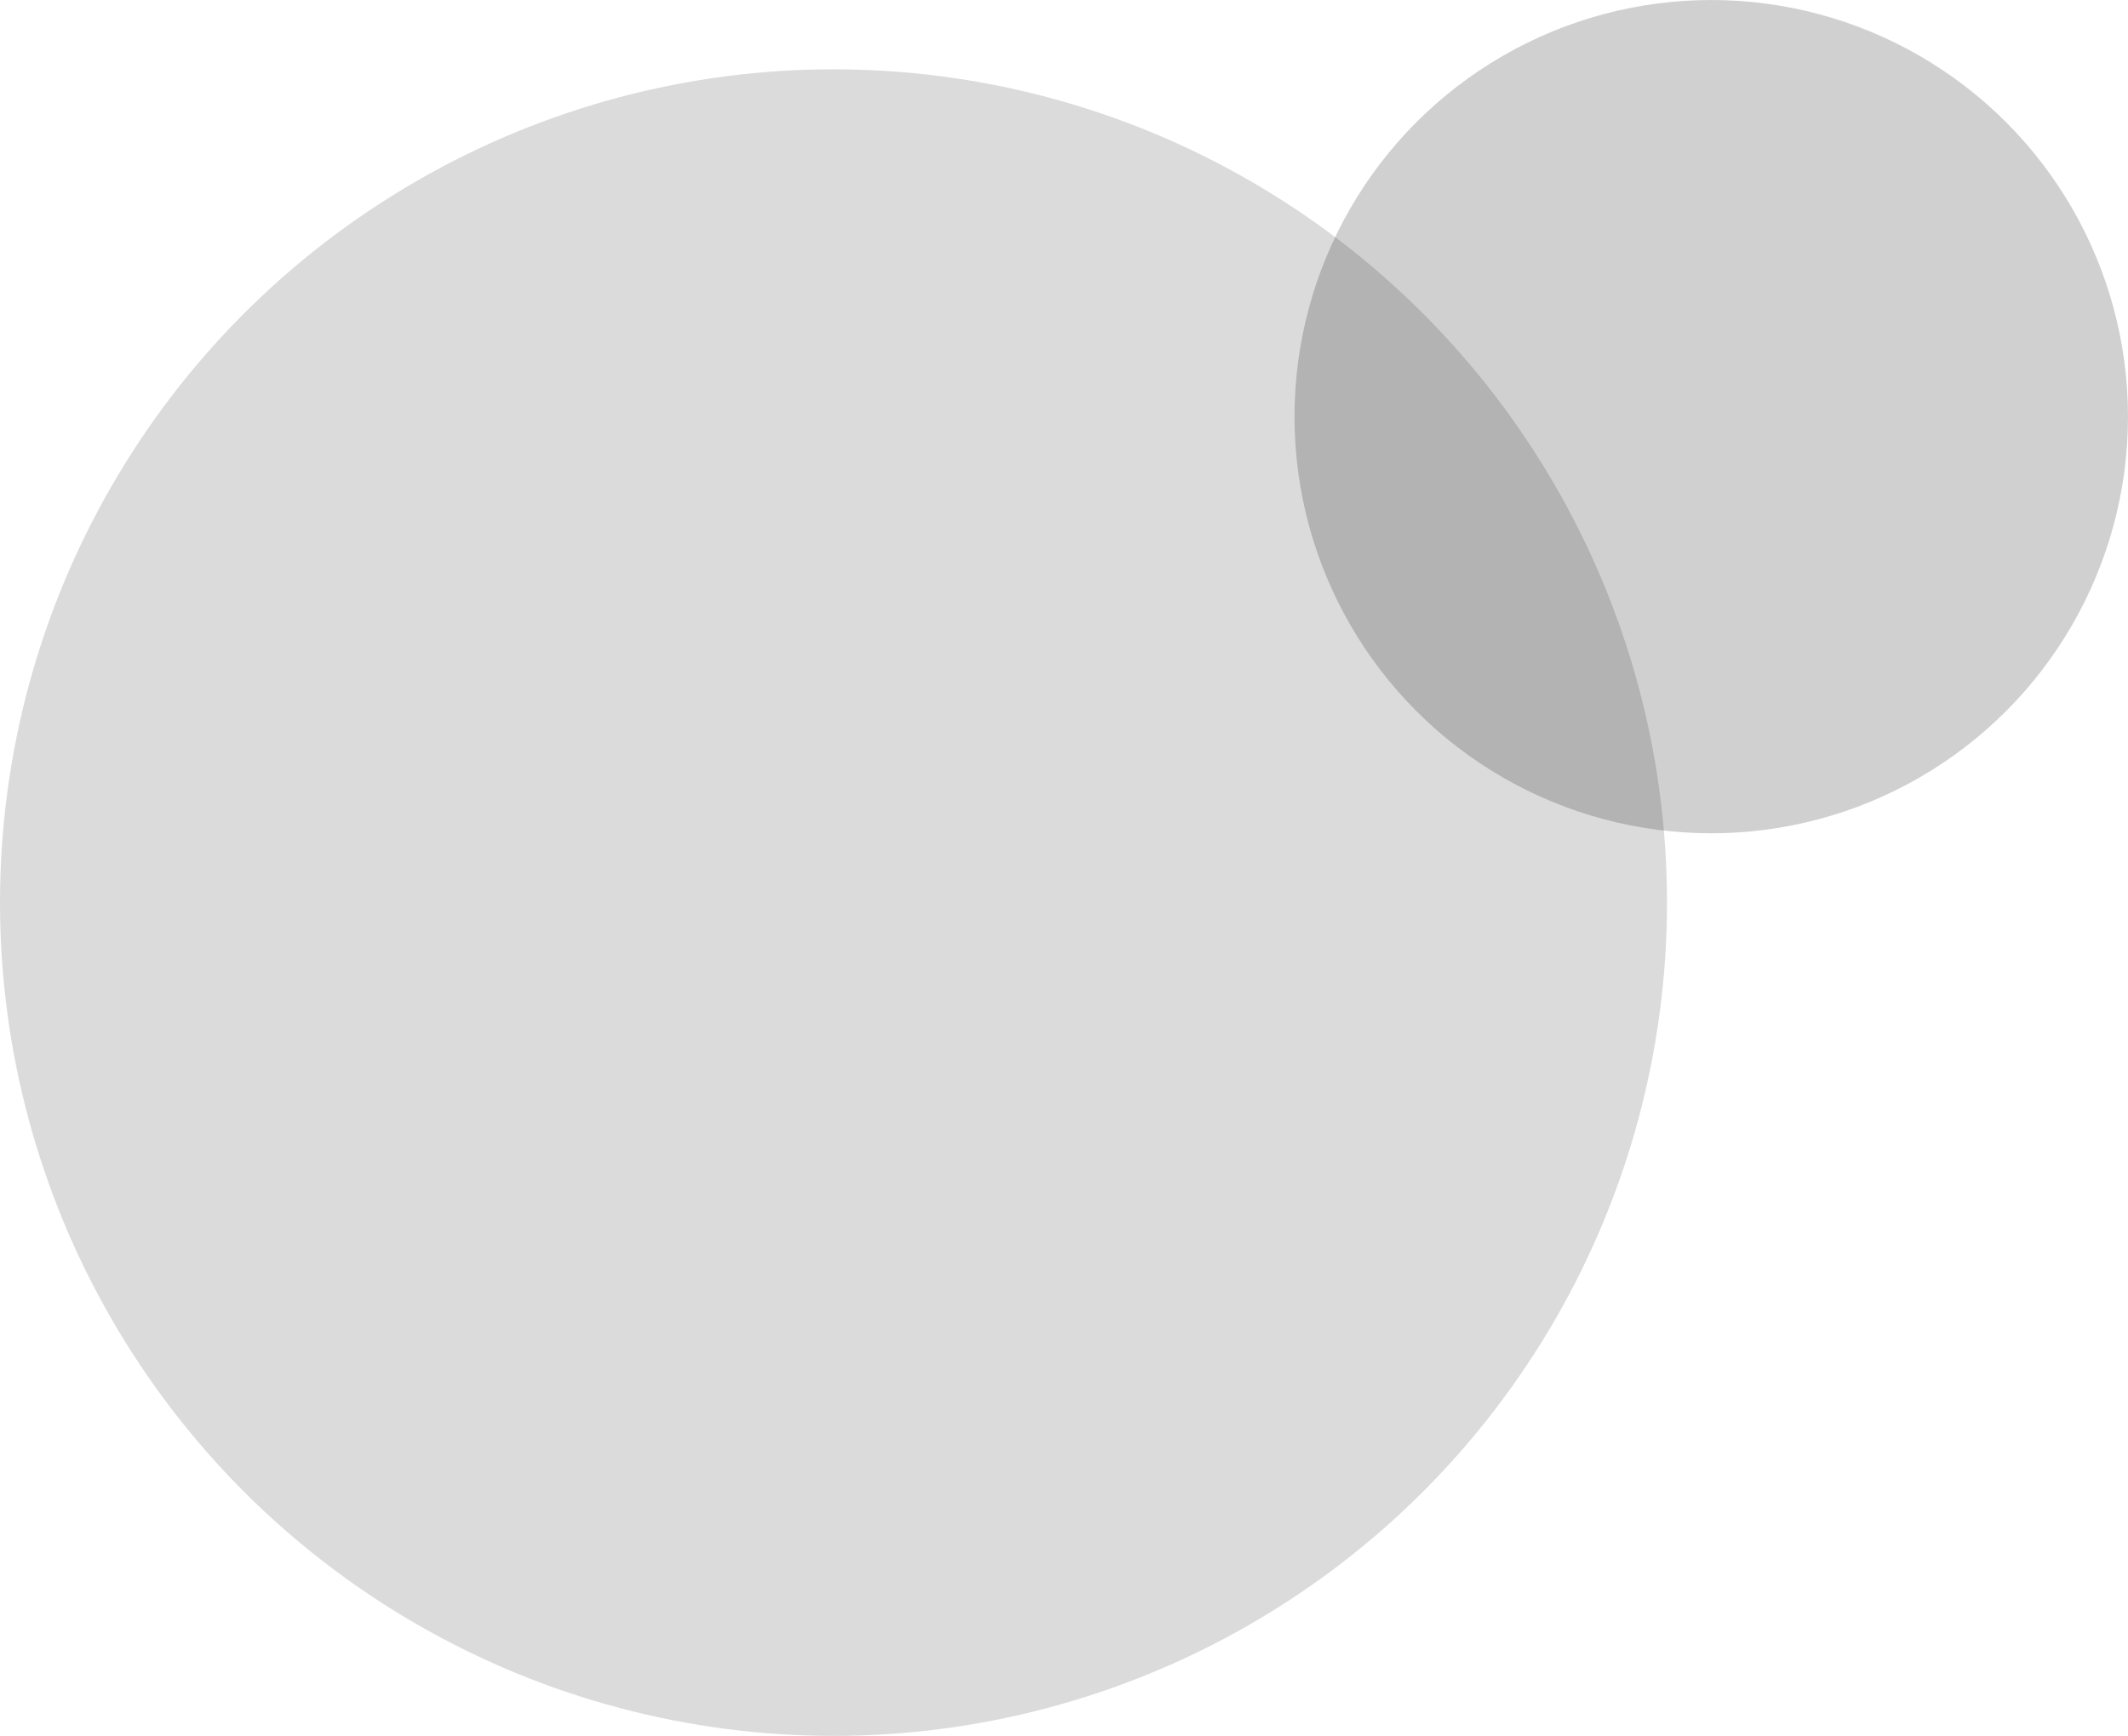 <?xml version="1.0" encoding="UTF-8" standalone="no"?>
<!-- Created with Inkscape (http://www.inkscape.org/) -->

<svg
   width="119.728mm"
   height="97.69mm"
   viewBox="0 0 119.728 97.69"
   version="1.1"
   id="svg1"
   xmlns:inkscape="http://www.inkscape.org/namespaces/inkscape"
   xmlns:sodipodi="http://sodipodi.sourceforge.net/DTD/sodipodi-0.dtd"
   xmlns="http://www.w3.org/2000/svg"
   xmlns:svg="http://www.w3.org/2000/svg">
  <sodipodi:namedview
     id="namedview1"
     pagecolor="#505050"
     bordercolor="#eeeeee"
     borderopacity="1"
     inkscape:showpageshadow="0"
     inkscape:pageopacity="0"
     inkscape:pagecheckerboard="0"
     inkscape:deskcolor="#505050"
     inkscape:document-units="mm" />
  <defs
     id="defs1" />
  <g
     inkscape:label="Layer 1"
     inkscape:groupmode="layer"
     id="layer1"
     transform="translate(-37.299,-157.026)">
    <circle
       style="fill:#000000;fill-opacity:0.187;stroke-width:0.265"
       id="path2"
       cx="133.579"
       cy="180.474"
       r="23.447"
       inkscape:export-filename="circles_1.svg"
       inkscape:export-xdpi="96"
       inkscape:export-ydpi="96" />
    <circle
       style="fill:#000000;fill-opacity:0.141;stroke-width:0.529"
       id="path2-9"
       cx="84.194"
       cy="207.822"
       r="46.895" />
  </g>
</svg>
